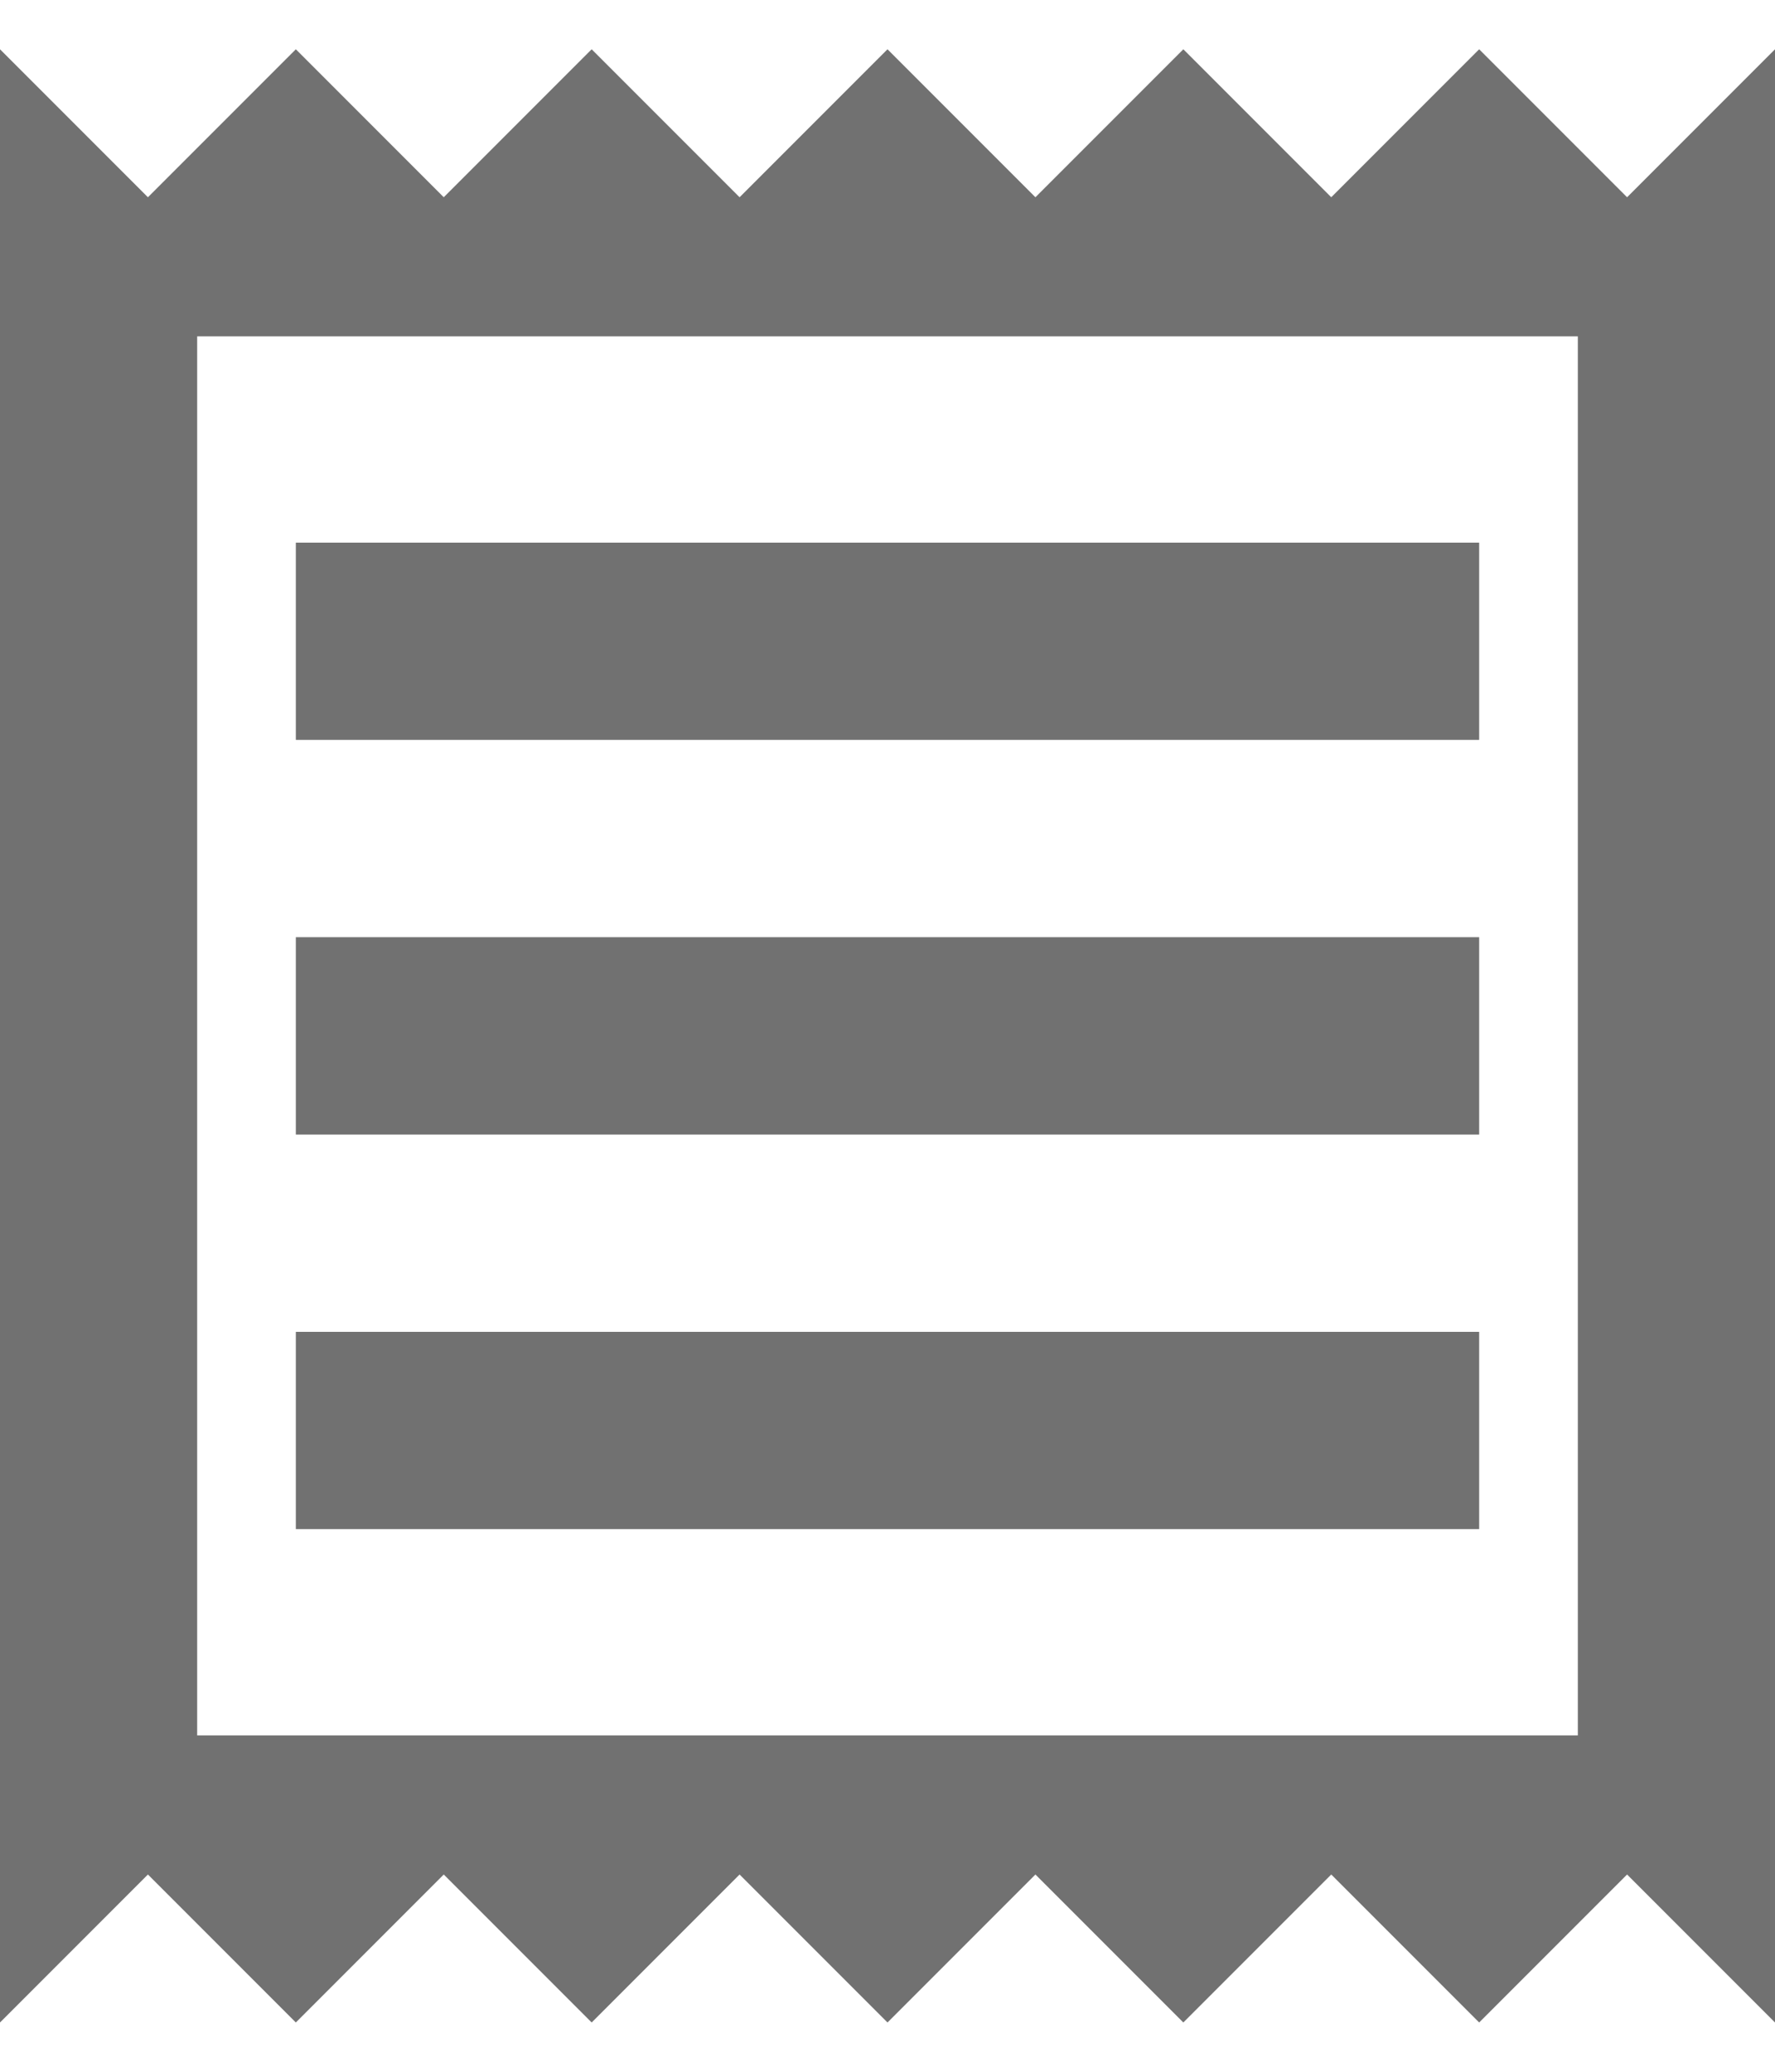 <svg width="12" height="14" viewBox="0 0 12 14" fill="none" xmlns="http://www.w3.org/2000/svg">
<path d="M11 1.333L10 0.333L9 1.333L8 0.333L7 1.333L6 0.333L5 1.333L4 0.333L3 1.333L2 0.333L1 1.333L0 0.333V13.667L1 12.667L2 13.667L3 12.667L4 13.667L5 12.667L6 13.667L7 12.667L8 13.667L9 12.667L10 13.667L11 12.667L12 13.667V0.333L11 1.333ZM10.667 11.727H1.333V2.273H10.667V11.727ZM2 9H10V10.333H2V9ZM2 6.333H10V7.667H2V6.333ZM2 3.667H10V5H2V3.667Z" fill="#717171"/>
</svg>
